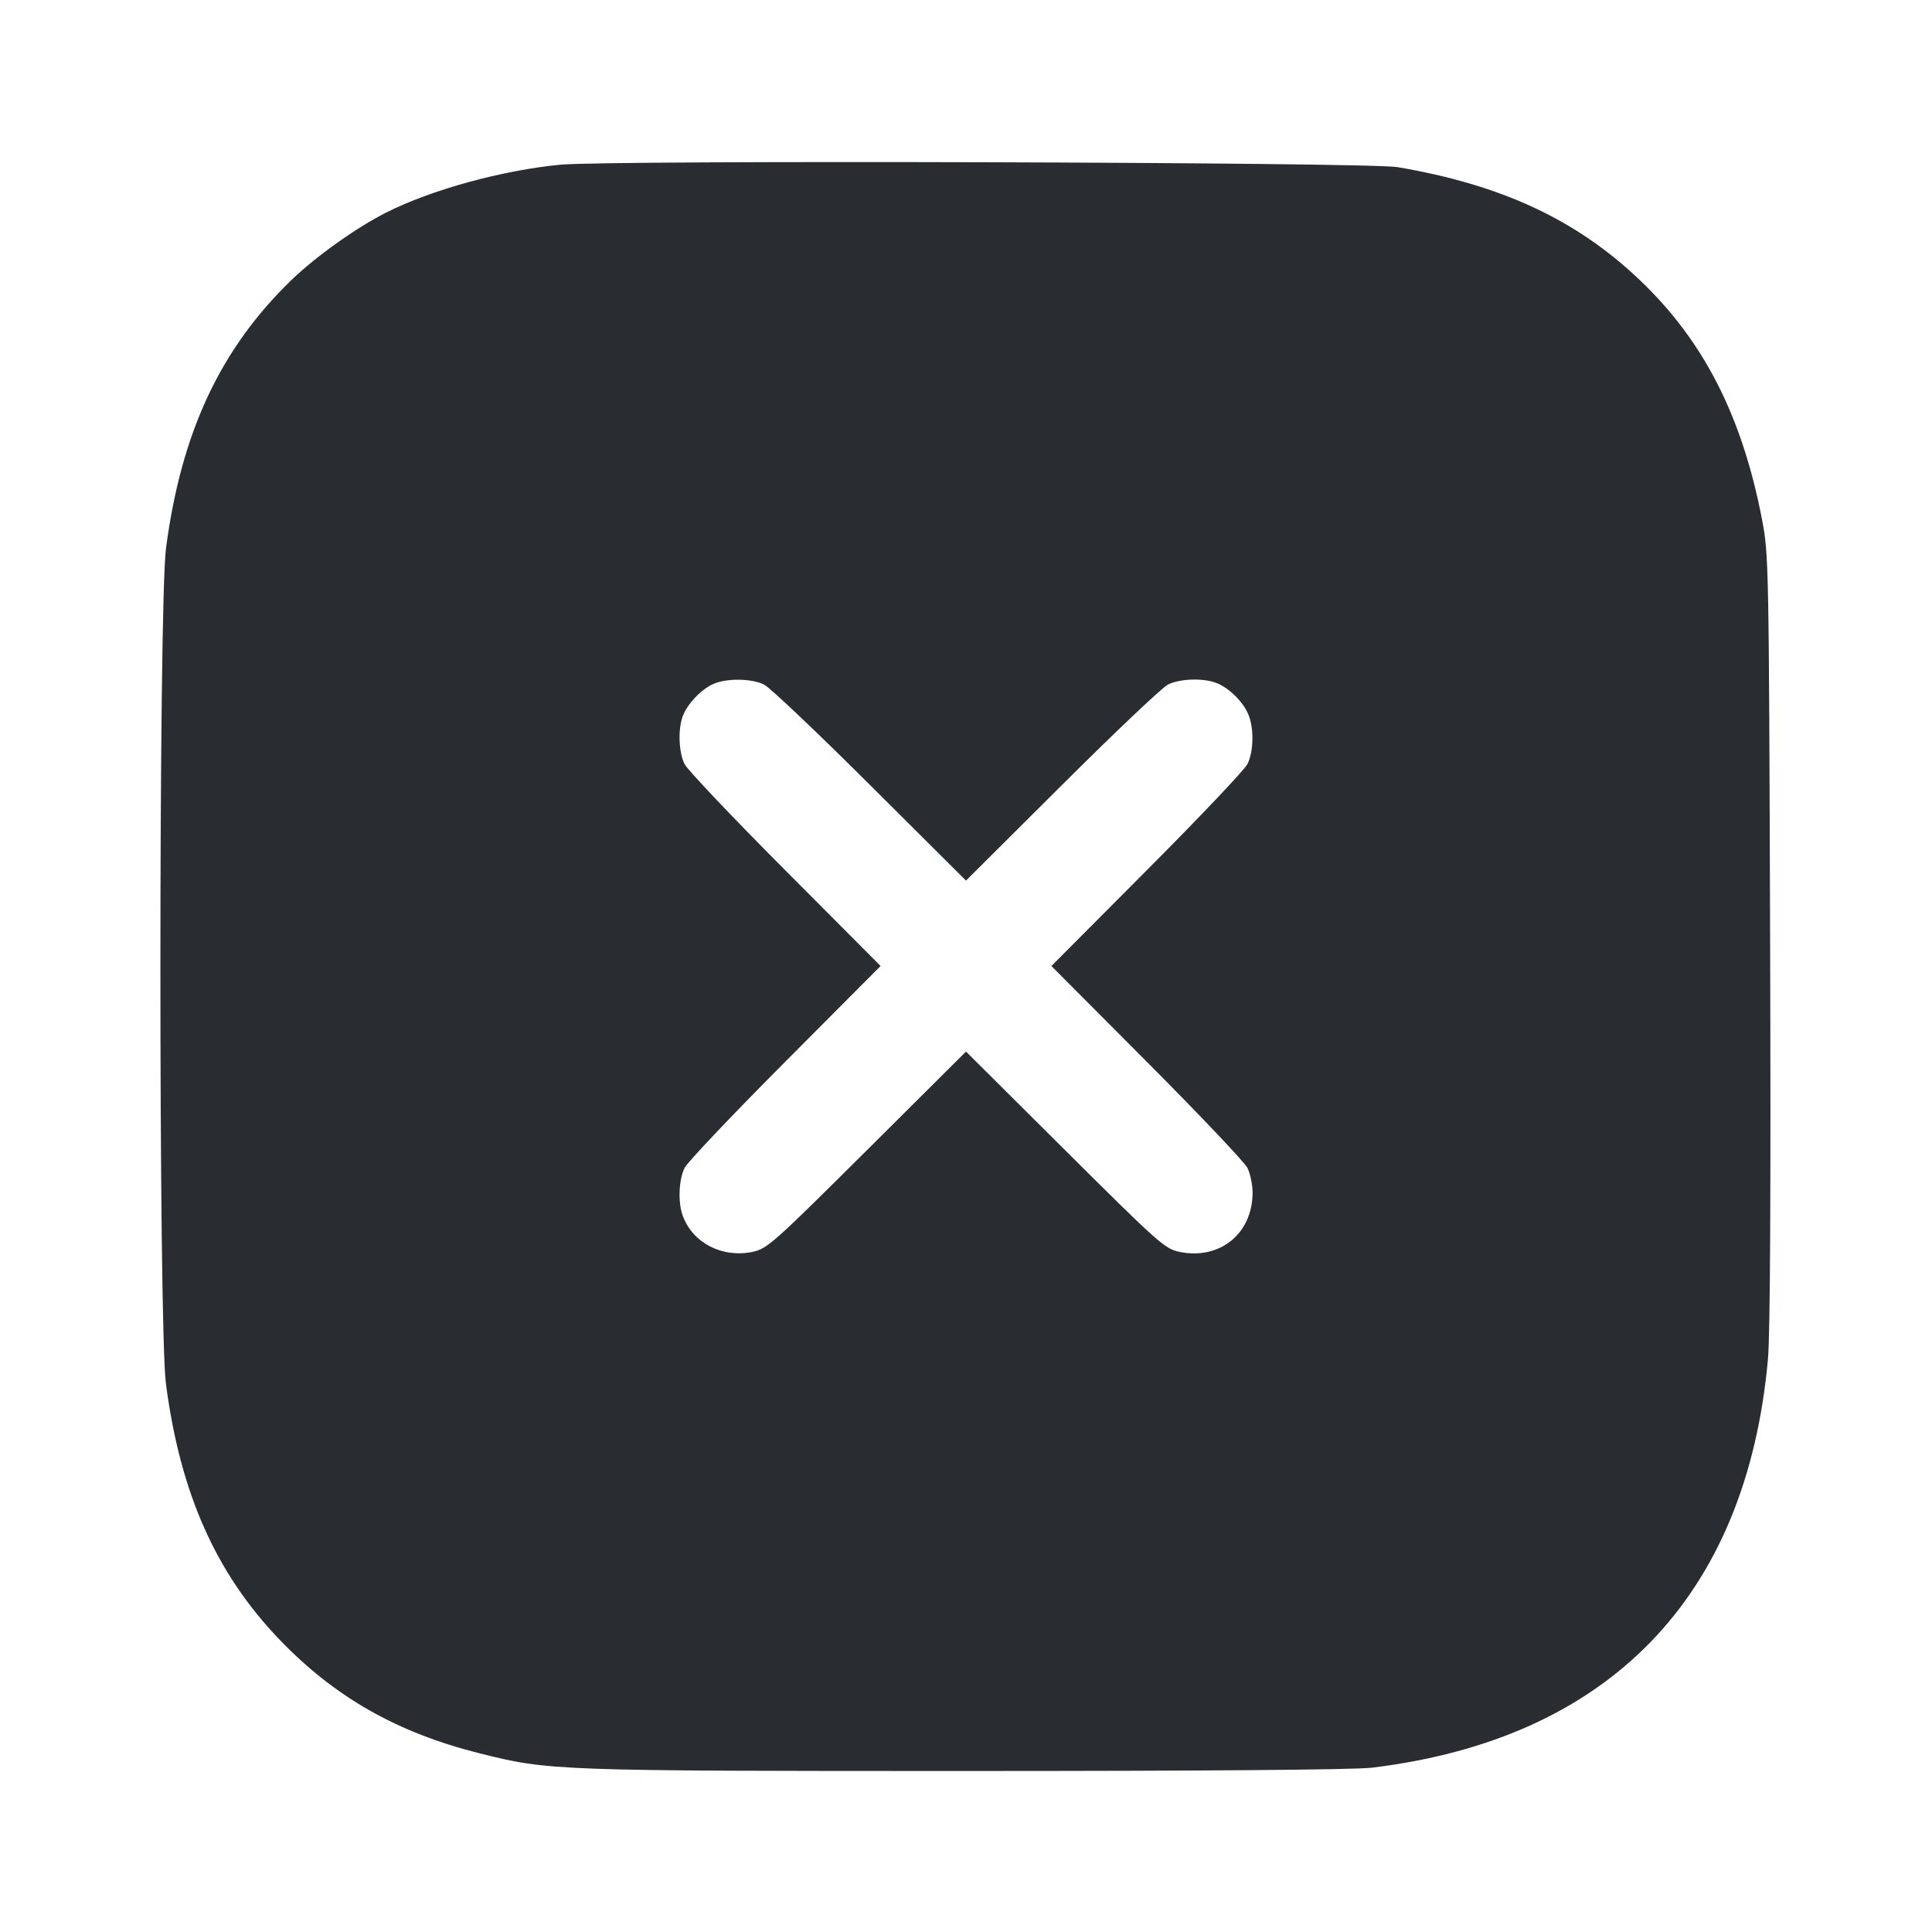 <svg width="24" height="24" viewBox="0 0 24 24" fill="none" xmlns="http://www.w3.org/2000/svg"><path d="M6.960 2.046 C 6.236 2.116,5.358 2.357,4.796 2.641 C 4.426 2.828,3.928 3.183,3.624 3.475 C 2.737 4.332,2.251 5.370,2.062 6.812 C 1.970 7.515,1.969 16.481,2.061 17.188 C 2.239 18.550,2.681 19.544,3.476 20.372 C 4.162 21.084,4.935 21.524,5.956 21.780 C 6.817 21.997,6.896 22.000,11.993 22.000 C 14.960 22.000,16.828 21.985,17.041 21.959 C 19.985 21.603,21.695 19.840,21.962 16.885 C 21.990 16.579,21.999 14.787,21.989 11.660 C 21.974 7.001,21.972 6.891,21.889 6.456 C 21.642 5.171,21.165 4.235,20.369 3.478 C 19.583 2.729,18.652 2.295,17.359 2.076 C 16.995 2.014,7.572 1.987,6.960 2.046 M9.492 8.504 C 9.562 8.539,10.155 9.101,10.810 9.754 L 12.000 10.939 13.190 9.754 C 13.845 9.101,14.438 8.539,14.508 8.504 C 14.655 8.431,14.943 8.420,15.107 8.483 C 15.261 8.540,15.438 8.713,15.505 8.869 C 15.579 9.041,15.575 9.335,15.496 9.492 C 15.461 9.562,14.899 10.155,14.246 10.810 L 13.061 12.000 14.246 13.190 C 14.899 13.845,15.461 14.438,15.496 14.508 C 15.531 14.578,15.560 14.717,15.560 14.815 C 15.560 15.325,15.152 15.655,14.651 15.551 C 14.470 15.513,14.395 15.446,13.230 14.287 L 12.000 13.063 10.770 14.287 C 9.605 15.446,9.530 15.513,9.349 15.551 C 8.973 15.629,8.609 15.443,8.483 15.107 C 8.420 14.943,8.431 14.655,8.504 14.508 C 8.539 14.438,9.101 13.845,9.754 13.190 L 10.939 12.000 9.754 10.810 C 9.101 10.155,8.539 9.562,8.504 9.492 C 8.431 9.345,8.420 9.057,8.483 8.893 C 8.539 8.744,8.711 8.563,8.860 8.497 C 9.025 8.423,9.337 8.427,9.492 8.504 " fill="#292D32" stroke="none" fill-rule="evenodd"></path></svg>